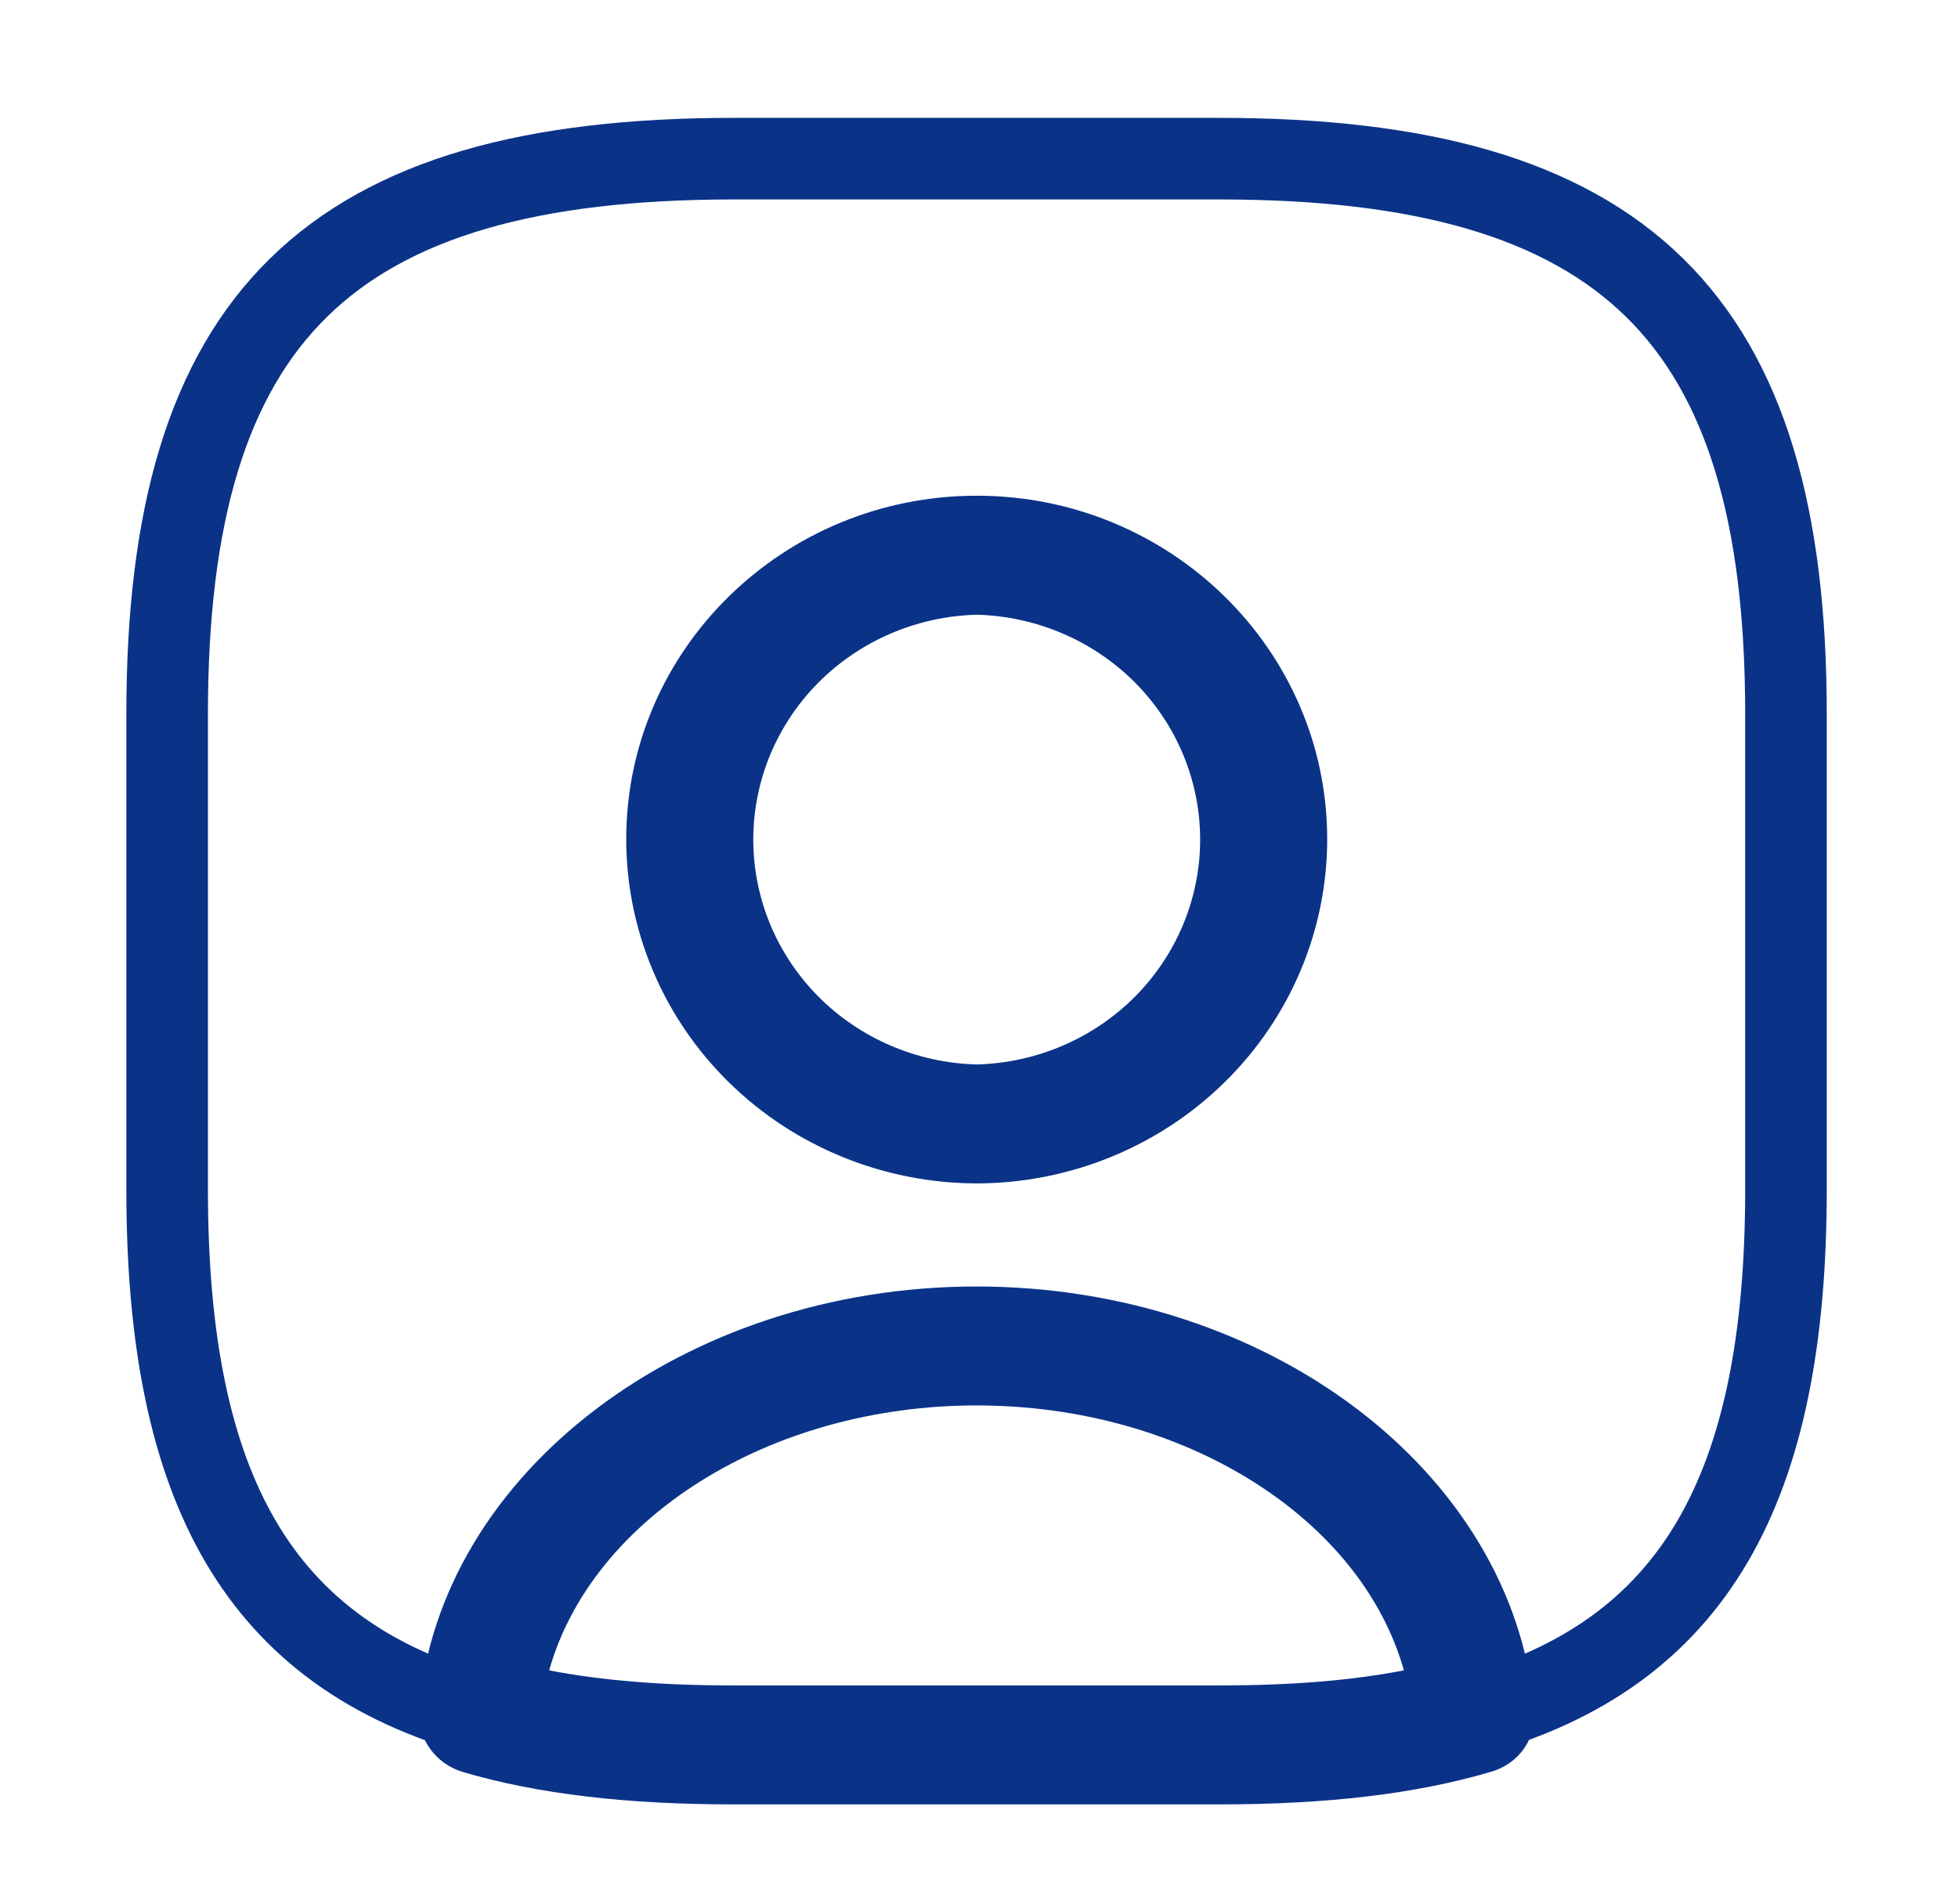 <svg width="36" height="35" viewBox="0 0 36 35" fill="none" xmlns="http://www.w3.org/2000/svg">
<path d="M22.419 33.175H13.49C11.526 33.175 9.889 32.986 8.505 32.578C8.26 32.504 8.048 32.352 7.902 32.145C7.756 31.939 7.686 31.691 7.701 31.44C8.073 27.08 12.583 23.653 17.955 23.653C23.327 23.653 27.822 27.065 28.209 31.44C28.253 31.965 27.926 32.432 27.405 32.578C26.021 32.986 24.384 33.175 22.419 33.175V33.175ZM10.097 30.711C11.079 30.901 12.196 30.988 13.49 30.988H22.419C23.714 30.988 24.83 30.901 25.812 30.711C25.024 27.911 21.765 25.84 17.955 25.84C14.145 25.84 10.886 27.911 10.097 30.711V30.711Z" fill="#0A3388"/>
<path d="M22.42 2.917H13.491C6.05 2.917 3.073 5.833 3.073 13.125V21.875C3.073 27.388 4.77 30.406 8.818 31.529C9.145 27.738 13.118 24.748 17.955 24.748C22.792 24.748 26.765 27.738 27.092 31.529C31.14 30.406 32.837 27.388 32.837 21.875V13.125C32.837 5.833 29.86 2.917 22.42 2.917ZM17.955 20.665C15.008 20.665 12.627 18.317 12.627 15.429C12.627 12.542 15.008 10.208 17.955 10.208C20.902 10.208 23.283 12.542 23.283 15.429C23.283 18.317 20.902 20.665 17.955 20.665Z" stroke="#0A3388" stroke-width="1.5" stroke-linecap="round" stroke-linejoin="round"/>
<path d="M17.958 21.758C16.248 21.754 14.609 21.086 13.401 19.899C12.193 18.713 11.514 17.105 11.514 15.429C11.514 11.944 14.401 9.114 17.958 9.114C21.515 9.114 24.402 11.944 24.402 15.429C24.402 17.105 23.723 18.713 22.515 19.899C21.307 21.086 19.668 21.754 17.958 21.758V21.758ZM17.958 11.302C16.858 11.331 15.814 11.779 15.046 12.551C14.279 13.323 13.85 14.358 13.85 15.436C13.85 16.514 14.279 17.549 15.046 18.322C15.814 19.094 16.858 19.542 17.958 19.571C19.058 19.542 20.102 19.094 20.87 18.322C21.637 17.549 22.066 16.514 22.066 15.436C22.066 14.358 21.637 13.323 20.87 12.551C20.102 11.779 19.058 11.331 17.958 11.302V11.302Z" fill="#0A3388"/>
</svg>
